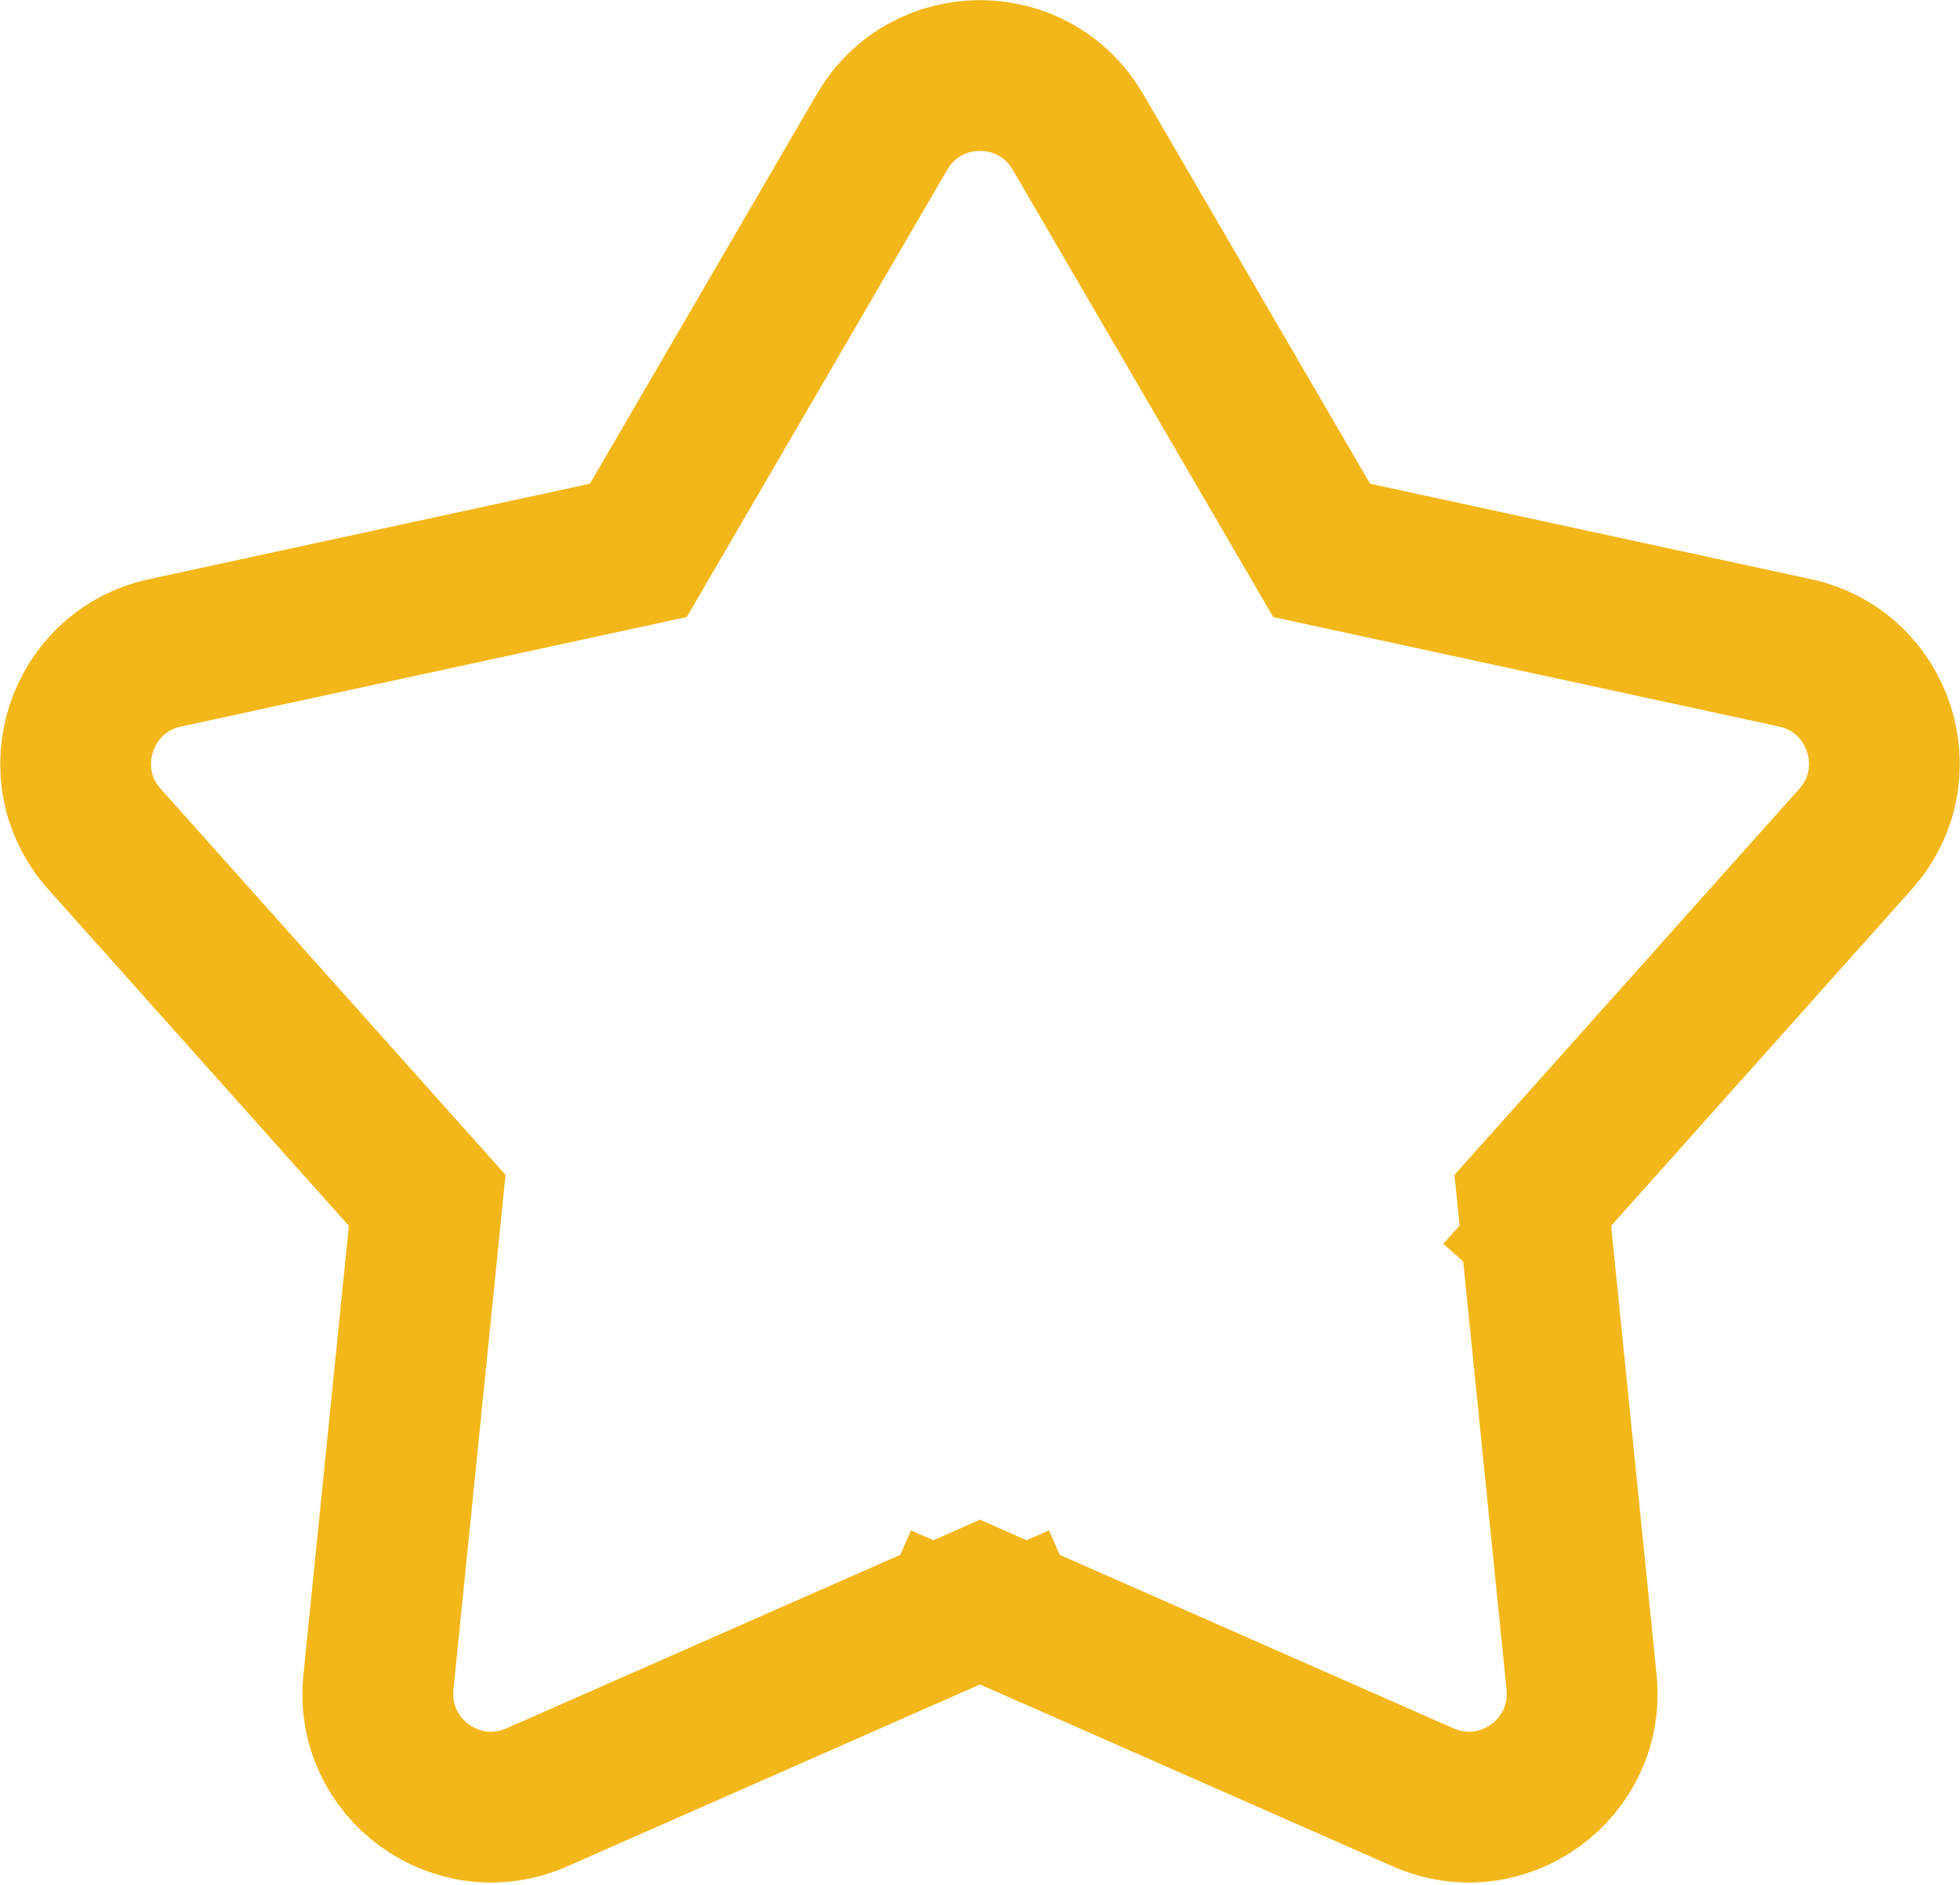 <svg width="26" height="25" viewBox="0 0 26 25" fill="none" xmlns="http://www.w3.org/2000/svg">
<path d="M13 20.701L13.202 21.16C13.202 21.16 13.202 21.16 13.202 21.16L13.202 21.16L13 20.701ZM13 20.701L12.798 21.16C12.798 21.16 12.798 21.16 12.798 21.16L12.798 21.16L13 20.701ZM14.299 1.749C13.719 0.753 12.281 0.753 11.701 1.749L8.468 7.3L2.19 8.659C1.063 8.903 0.619 10.271 1.387 11.13L5.667 15.921L5.02 22.312C4.903 23.458 6.067 24.304 7.122 23.839L13 21.249L18.878 23.839C19.933 24.304 21.096 23.458 20.98 22.312L20.333 15.921L24.613 11.13C25.381 10.271 24.937 8.903 23.811 8.659L17.532 7.3L14.299 1.749ZM20.186 16.085L20.187 16.085C20.186 16.085 20.186 16.085 20.186 16.085L19.812 15.751L20.186 16.085Z" stroke="#F4B719" stroke-width="2"/>
</svg>
